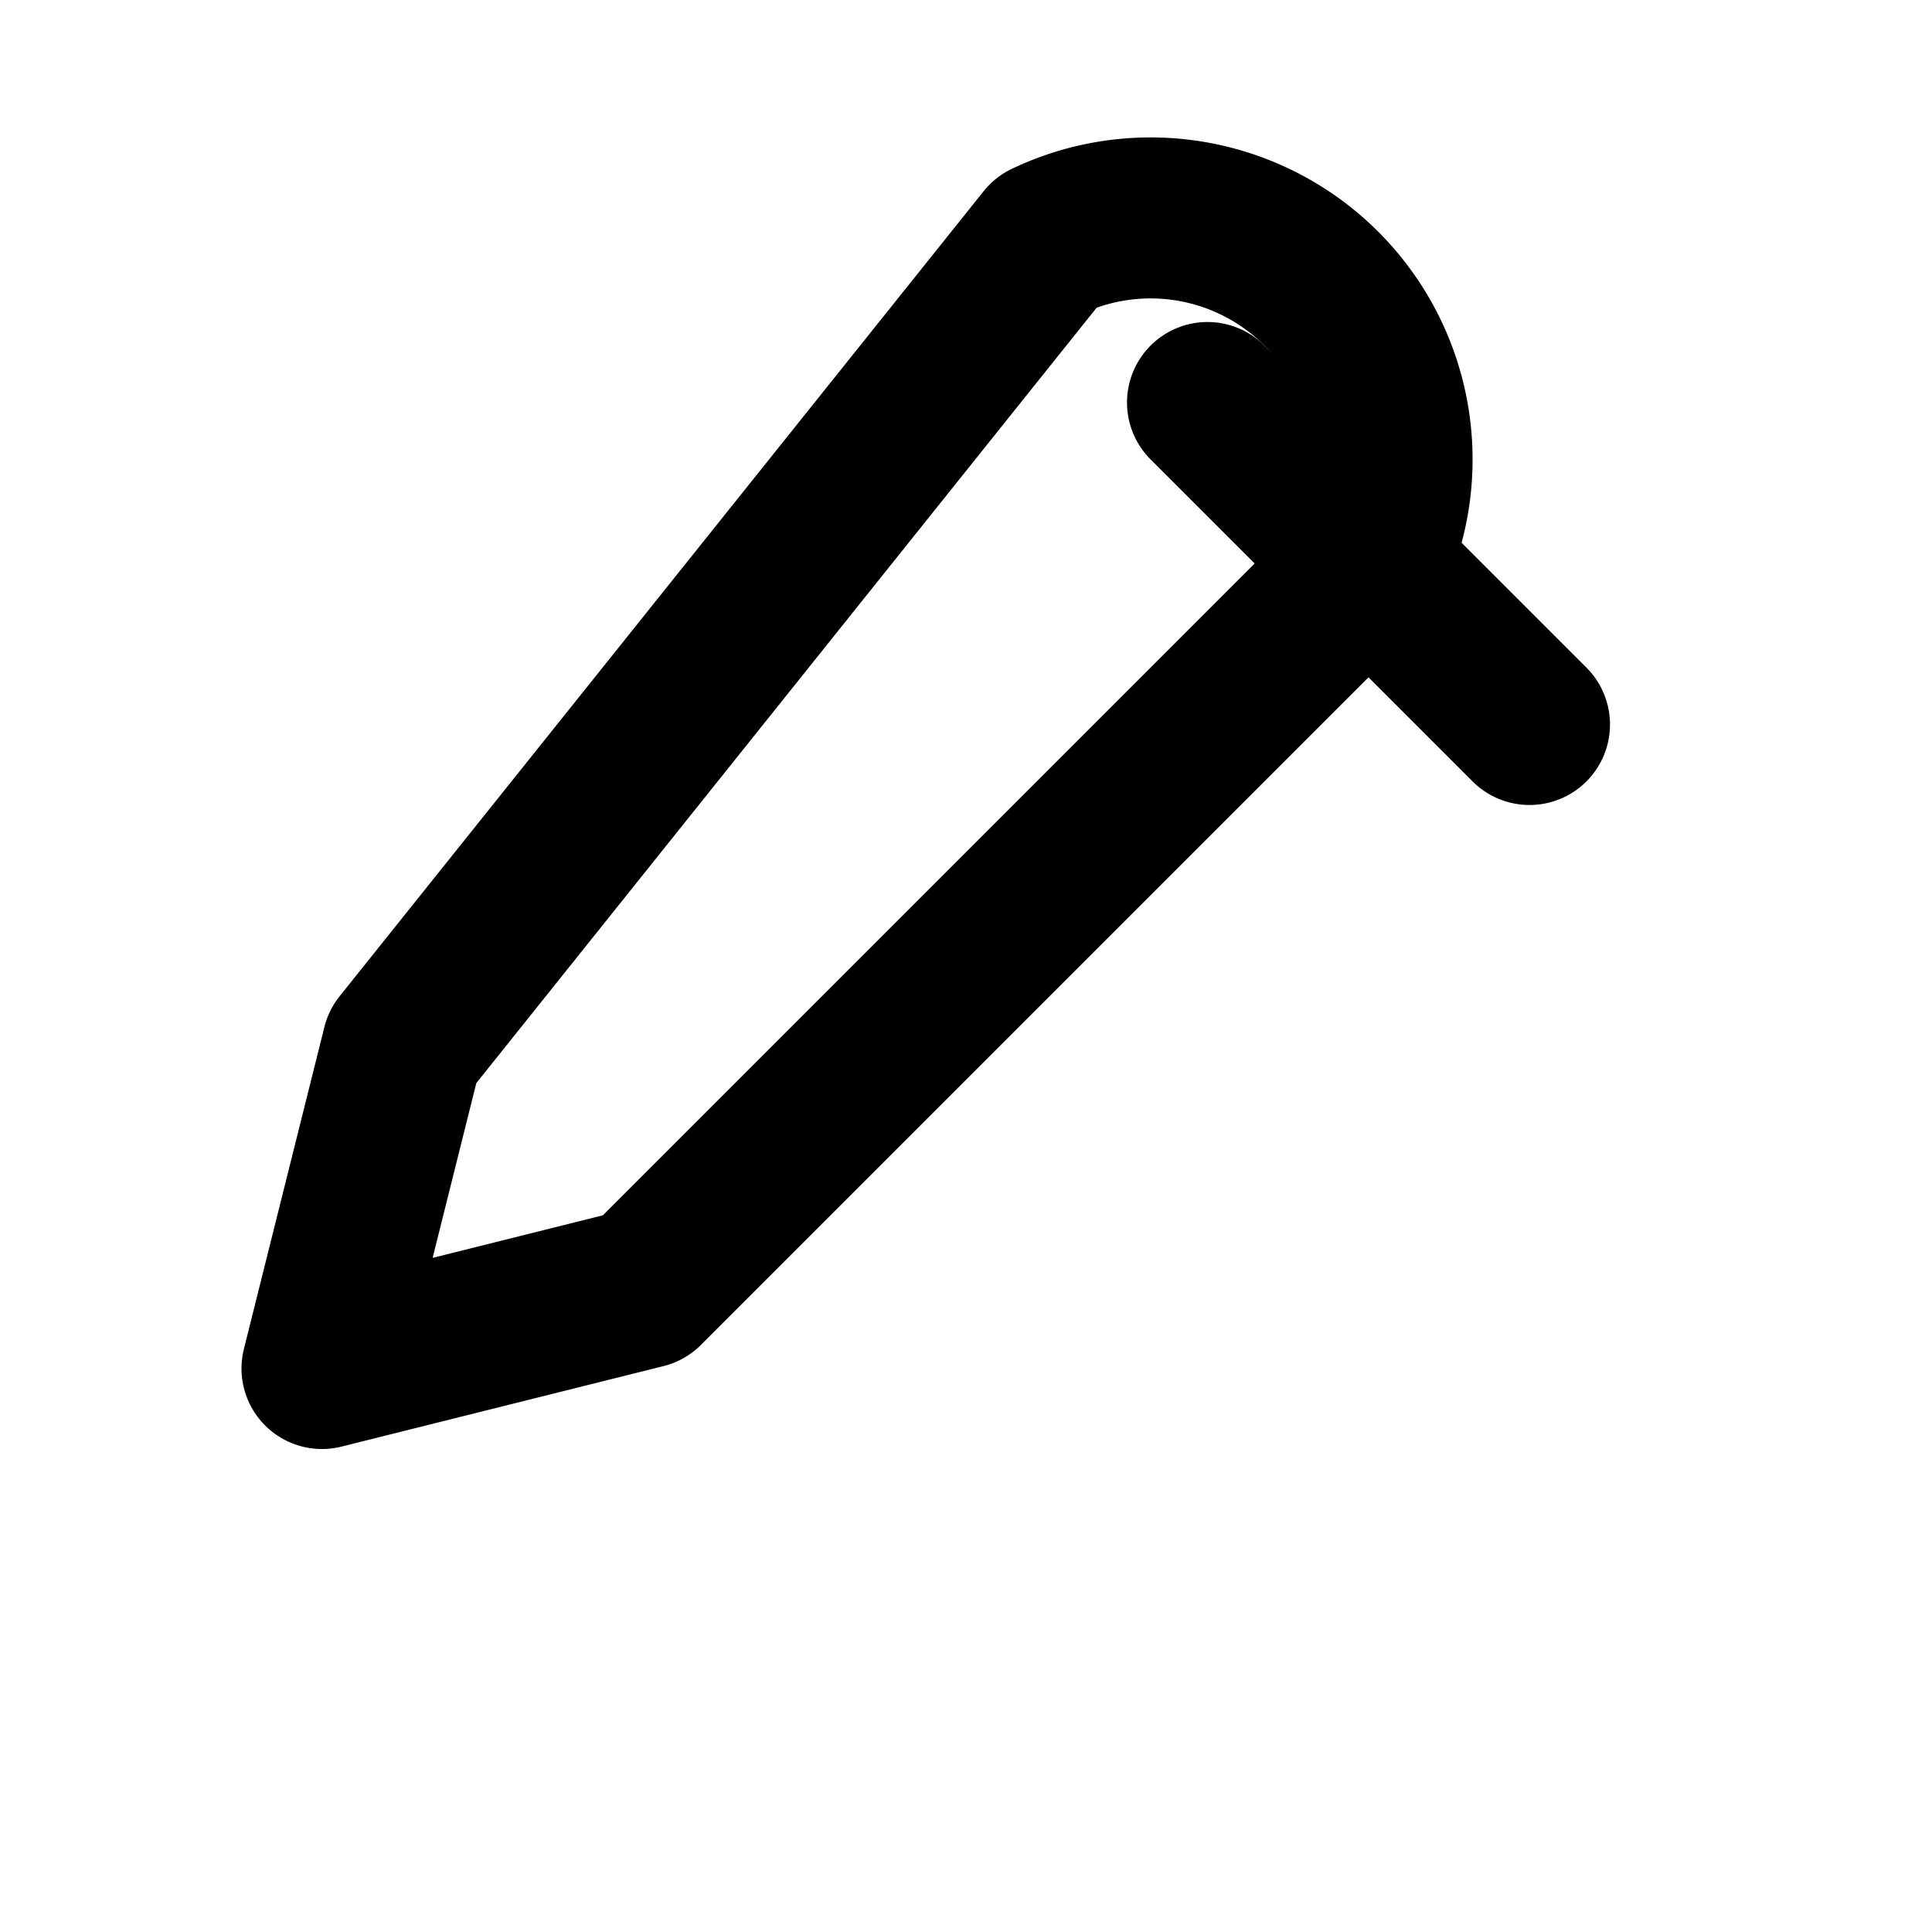 <svg xmlns="http://www.w3.org/2000/svg" width="24" height="24" viewBox="0 0 24 24" fill="none" stroke="currentColor" stroke-width="2" stroke-linecap="round" stroke-linejoin="round"><path d="M5 13l-1 4 4-1 9-9a3 3 0 0 0-4-4L5 13z"/><path d="M15 5l4 4"/></svg>

